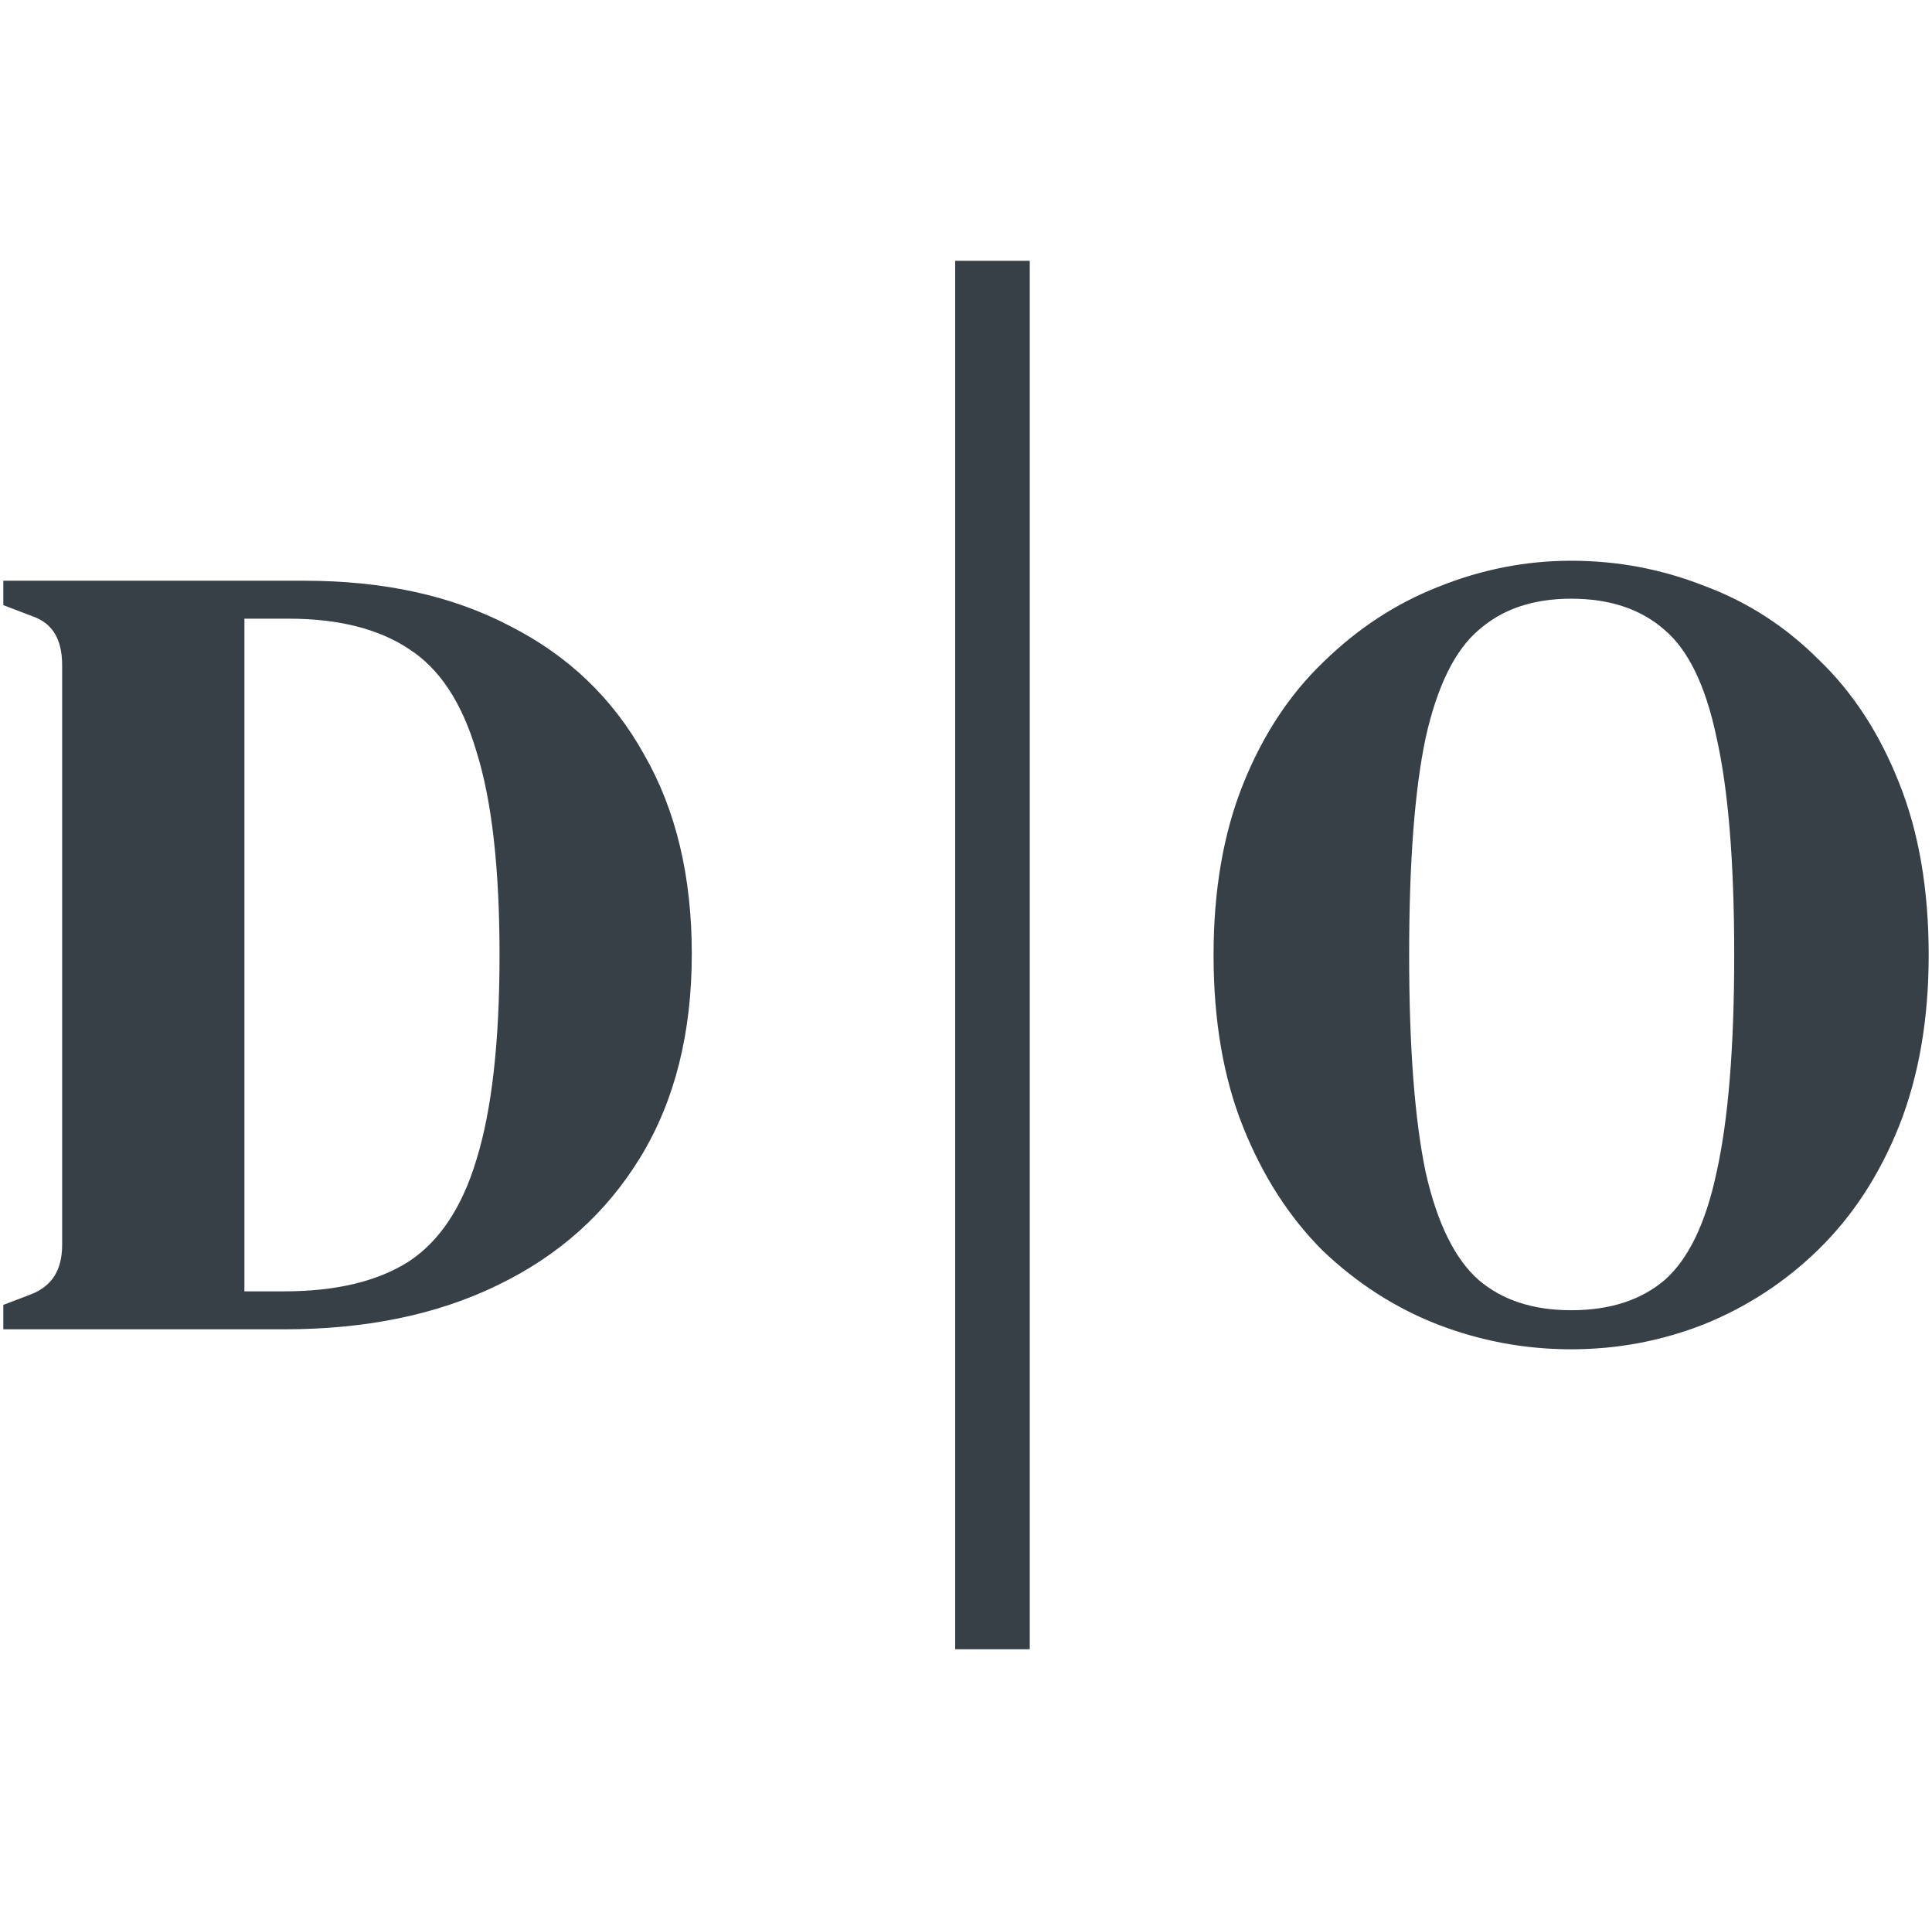 <svg width="518" height="512" viewBox="0 0 518 512" fill="none" xmlns="http://www.w3.org/2000/svg">
<path d="M1.945 354.221V355.277H3H76.219C97.972 355.277 116.887 351.385 132.933 343.563C149.181 335.74 161.839 324.392 170.878 309.528C179.927 294.648 184.425 276.689 184.425 255.702C184.425 235.124 180.23 217.475 171.788 202.799C163.55 187.932 151.689 176.577 136.232 168.747C120.97 160.716 102.739 156.723 81.577 156.723H3H1.945V157.779V160.755V161.483L2.624 161.742L8.875 164.123L8.891 164.129L8.907 164.134C11.884 165.158 14.056 166.829 15.5 169.129C16.952 171.444 17.72 174.482 17.72 178.316V333.684C17.72 337.307 16.957 340.25 15.5 342.573C14.049 344.886 11.859 346.663 8.863 347.882L2.624 350.258L1.945 350.517V351.245V354.221ZM128.786 311.05L128.783 311.059C124.863 324.191 118.633 333.469 110.172 339.049C101.664 344.46 90.375 347.213 76.219 347.213H64.476V164.787H77.41C91.161 164.787 102.146 167.636 110.453 173.238L110.46 173.243L110.467 173.248C118.721 178.622 124.858 187.891 128.782 201.234L128.785 201.243L128.787 201.252C132.908 214.399 134.99 232.63 134.99 256C134.99 279.368 132.908 297.702 128.786 311.05Z" fill="#373F47" stroke="#373F47" stroke-width="2.111"/>
<path d="M385.735 354.013L385.741 354.015C397.173 358.428 409.009 360.634 421.243 360.634C433.477 360.634 445.216 358.427 456.453 354.013L456.462 354.01C467.9 349.394 478.037 342.77 486.866 334.141L486.866 334.141C495.912 325.297 503.033 314.354 508.241 301.336L508.243 301.331C513.459 288.089 516.055 272.973 516.055 256C516.055 238.635 513.46 223.416 508.241 210.368C503.036 197.155 495.915 186.211 486.866 177.561C478.035 168.732 467.891 162.203 456.442 157.983C445.209 153.571 433.473 151.366 421.243 151.366C409.2 151.366 397.46 153.675 386.029 158.287C374.783 162.705 364.647 169.331 355.624 178.152C346.575 186.801 339.452 197.646 334.245 210.664C329.026 223.712 326.431 238.831 326.431 256C326.431 273.366 329.026 288.585 334.245 301.633C339.451 314.647 346.47 325.587 355.313 334.43L355.322 334.439L355.331 334.447C364.355 343.071 374.492 349.596 385.735 354.013ZM461.287 314.406L461.285 314.417C458.33 328.402 453.539 338.162 447.042 343.899C440.528 349.452 431.962 352.273 421.243 352.273C410.728 352.273 402.259 349.455 395.742 343.899C389.24 338.159 384.352 328.394 381.2 314.411C378.246 300.228 376.759 280.769 376.759 256C376.759 231.03 378.247 211.571 381.2 197.589C384.355 183.395 389.245 173.642 395.736 168.106L395.742 168.101L395.749 168.095C402.267 162.344 410.733 159.43 421.243 159.43C431.957 159.43 440.52 162.347 447.035 168.095L447.041 168.101L447.048 168.106C453.534 173.638 458.327 183.387 461.284 197.58L461.286 197.589L461.288 197.597C464.437 211.574 466.024 231.029 466.024 256C466.024 280.772 464.437 300.229 461.287 314.406Z" fill="#373F47" stroke="#373F47" stroke-width="2.111"/>
<line x1="266.095" y1="69.915" x2="266.095" y2="442.085" stroke="#373F47" stroke-width="20"/>
</svg>
